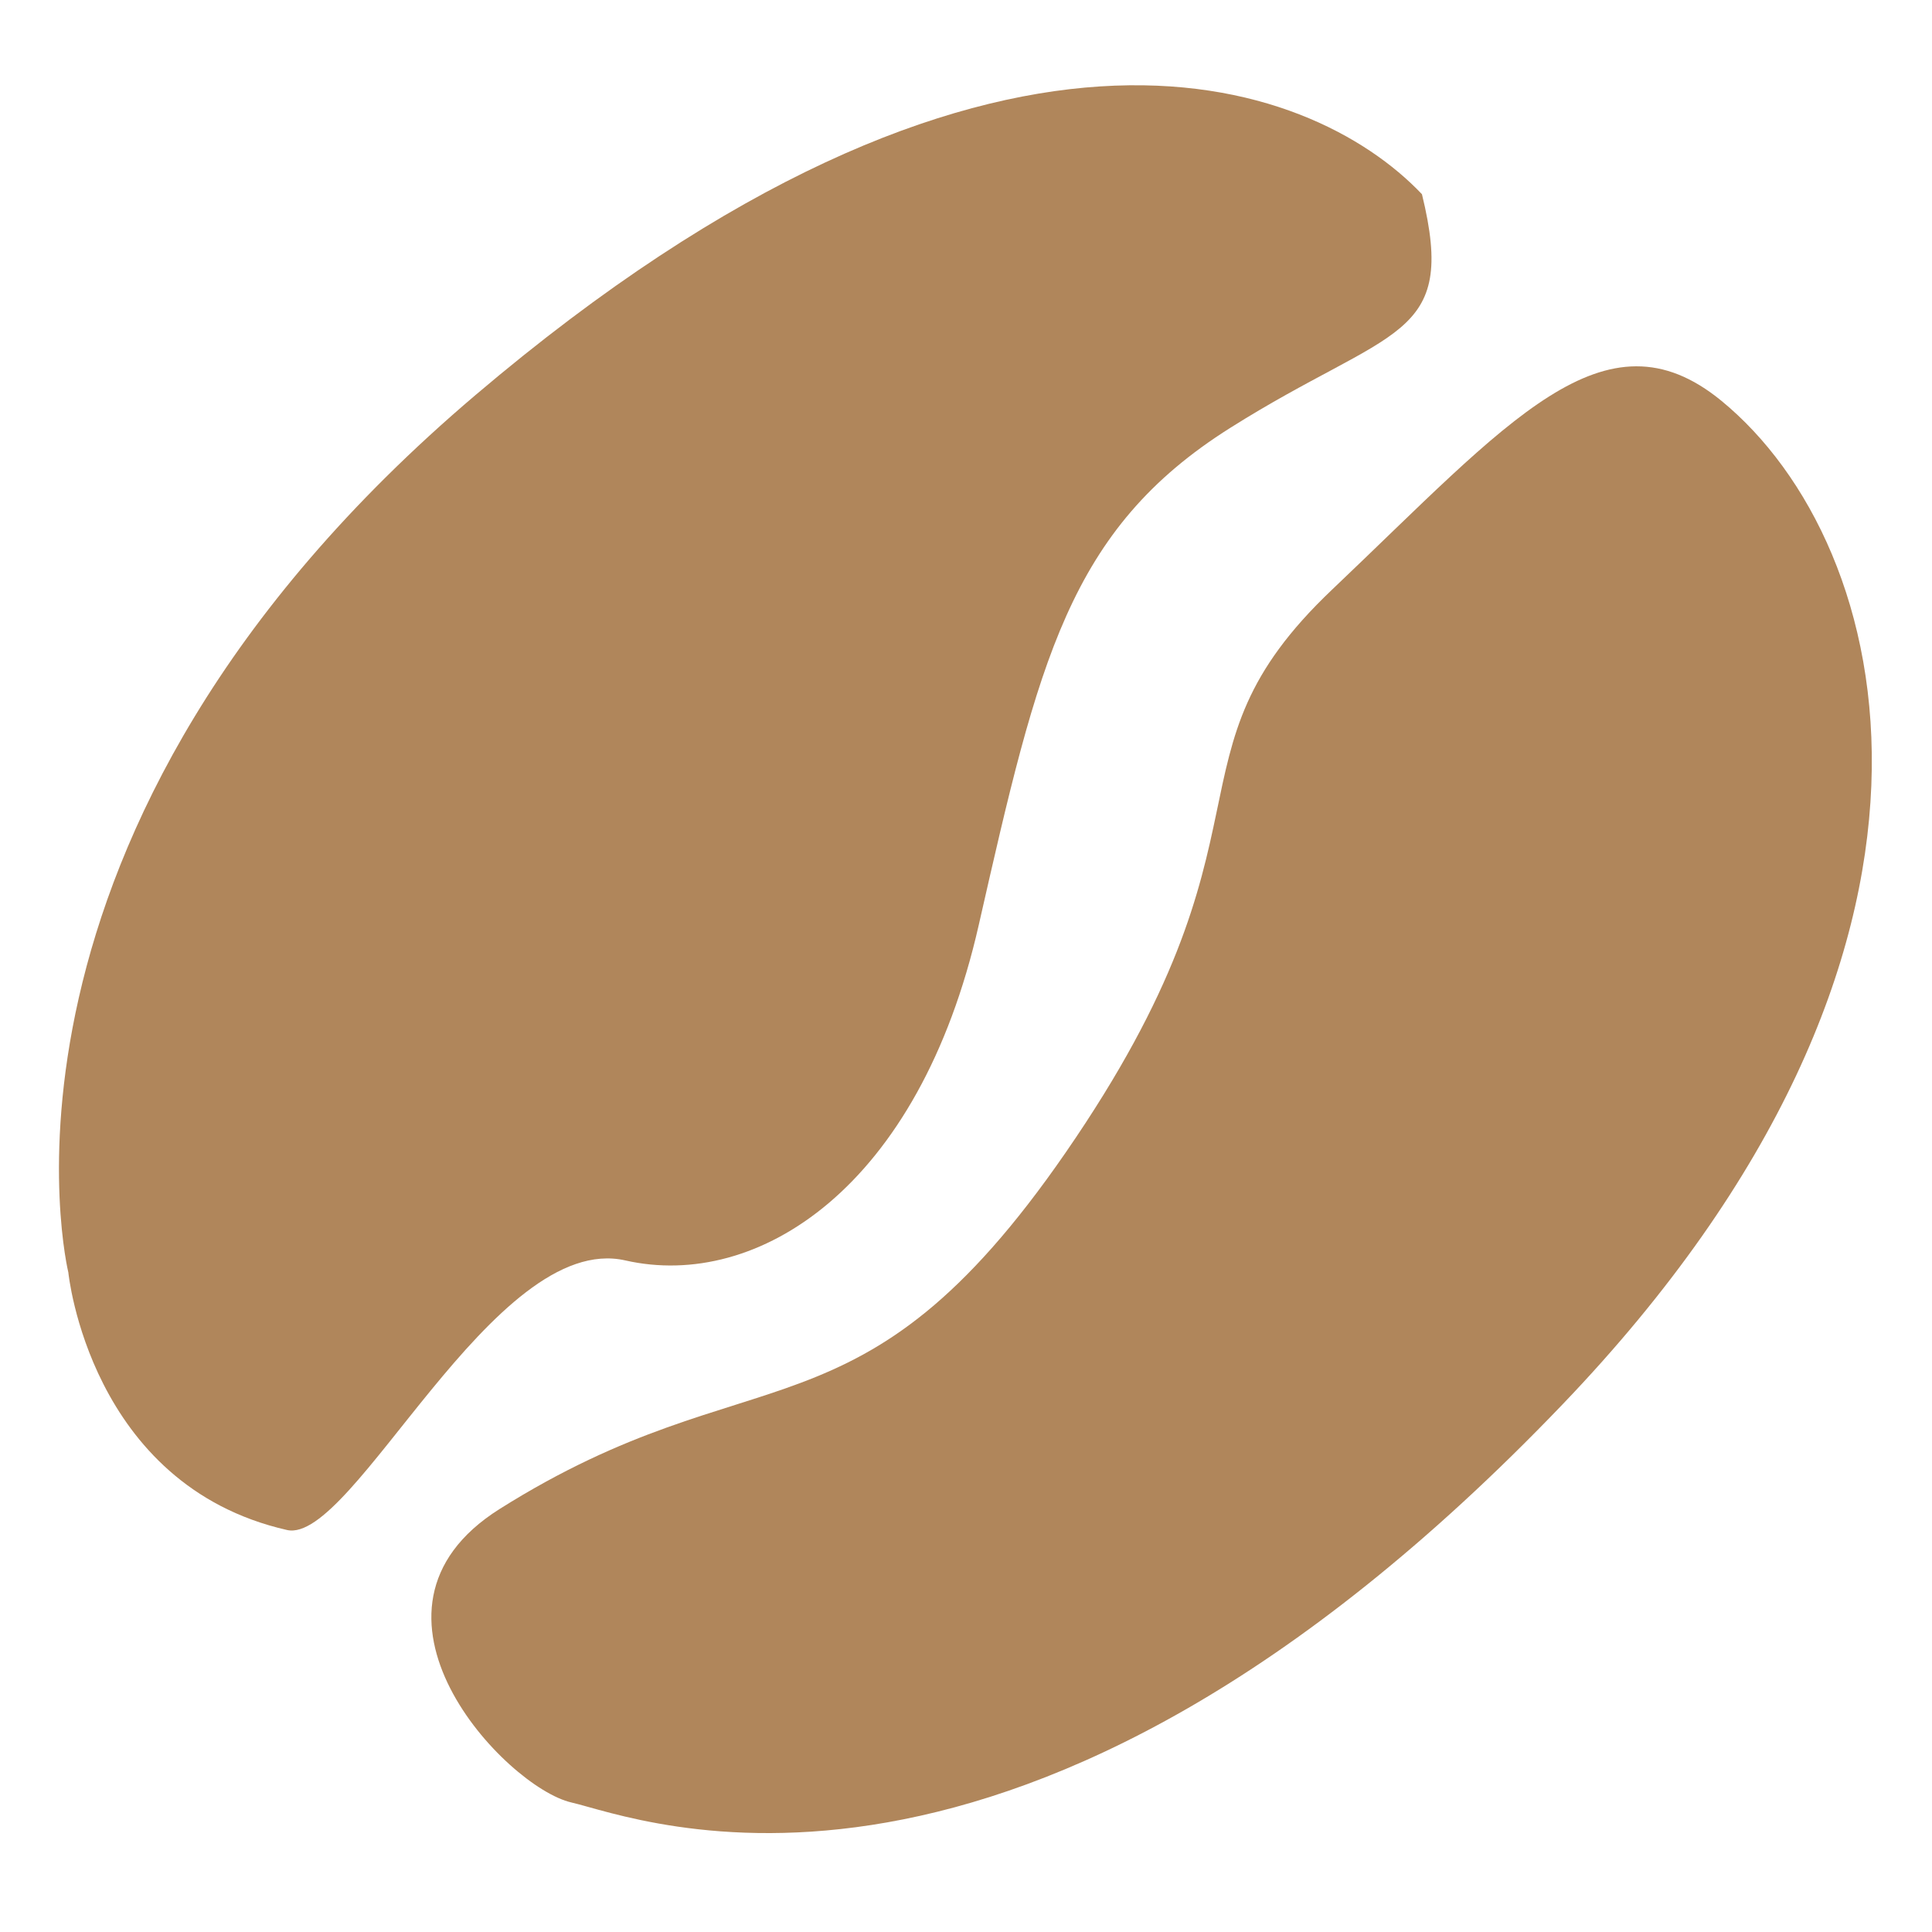 <svg width="40" height="40" viewBox="0 0 40 40" fill="none" xmlns="http://www.w3.org/2000/svg">
<path d="M9.847 8.177C20.511 -0.877 27.125 1.582 29.44 4.021C30.184 7.059 28.82 6.749 25.472 8.858C22.124 10.966 21.504 13.694 20.264 19.151C19.025 24.608 15.677 26.716 12.948 26.096C10.22 25.476 7.306 31.987 5.942 31.677C1.85 30.747 1.415 26.345 1.415 26.345C1.415 26.345 -0.817 17.23 9.847 8.177Z" fill="#B0865B"/>
<path d="M27.581 12.206C31.238 8.733 33.222 6.315 35.641 8.299C39.268 11.275 41.383 19.646 32.356 29.071C21.072 40.853 13.197 37.629 11.833 37.319C10.469 37.009 6.996 33.351 10.344 31.242C15.638 27.909 17.785 30.064 22.063 23.863C26.695 17.149 23.922 15.678 27.581 12.206Z" fill="#B0865B"/>
</svg>
